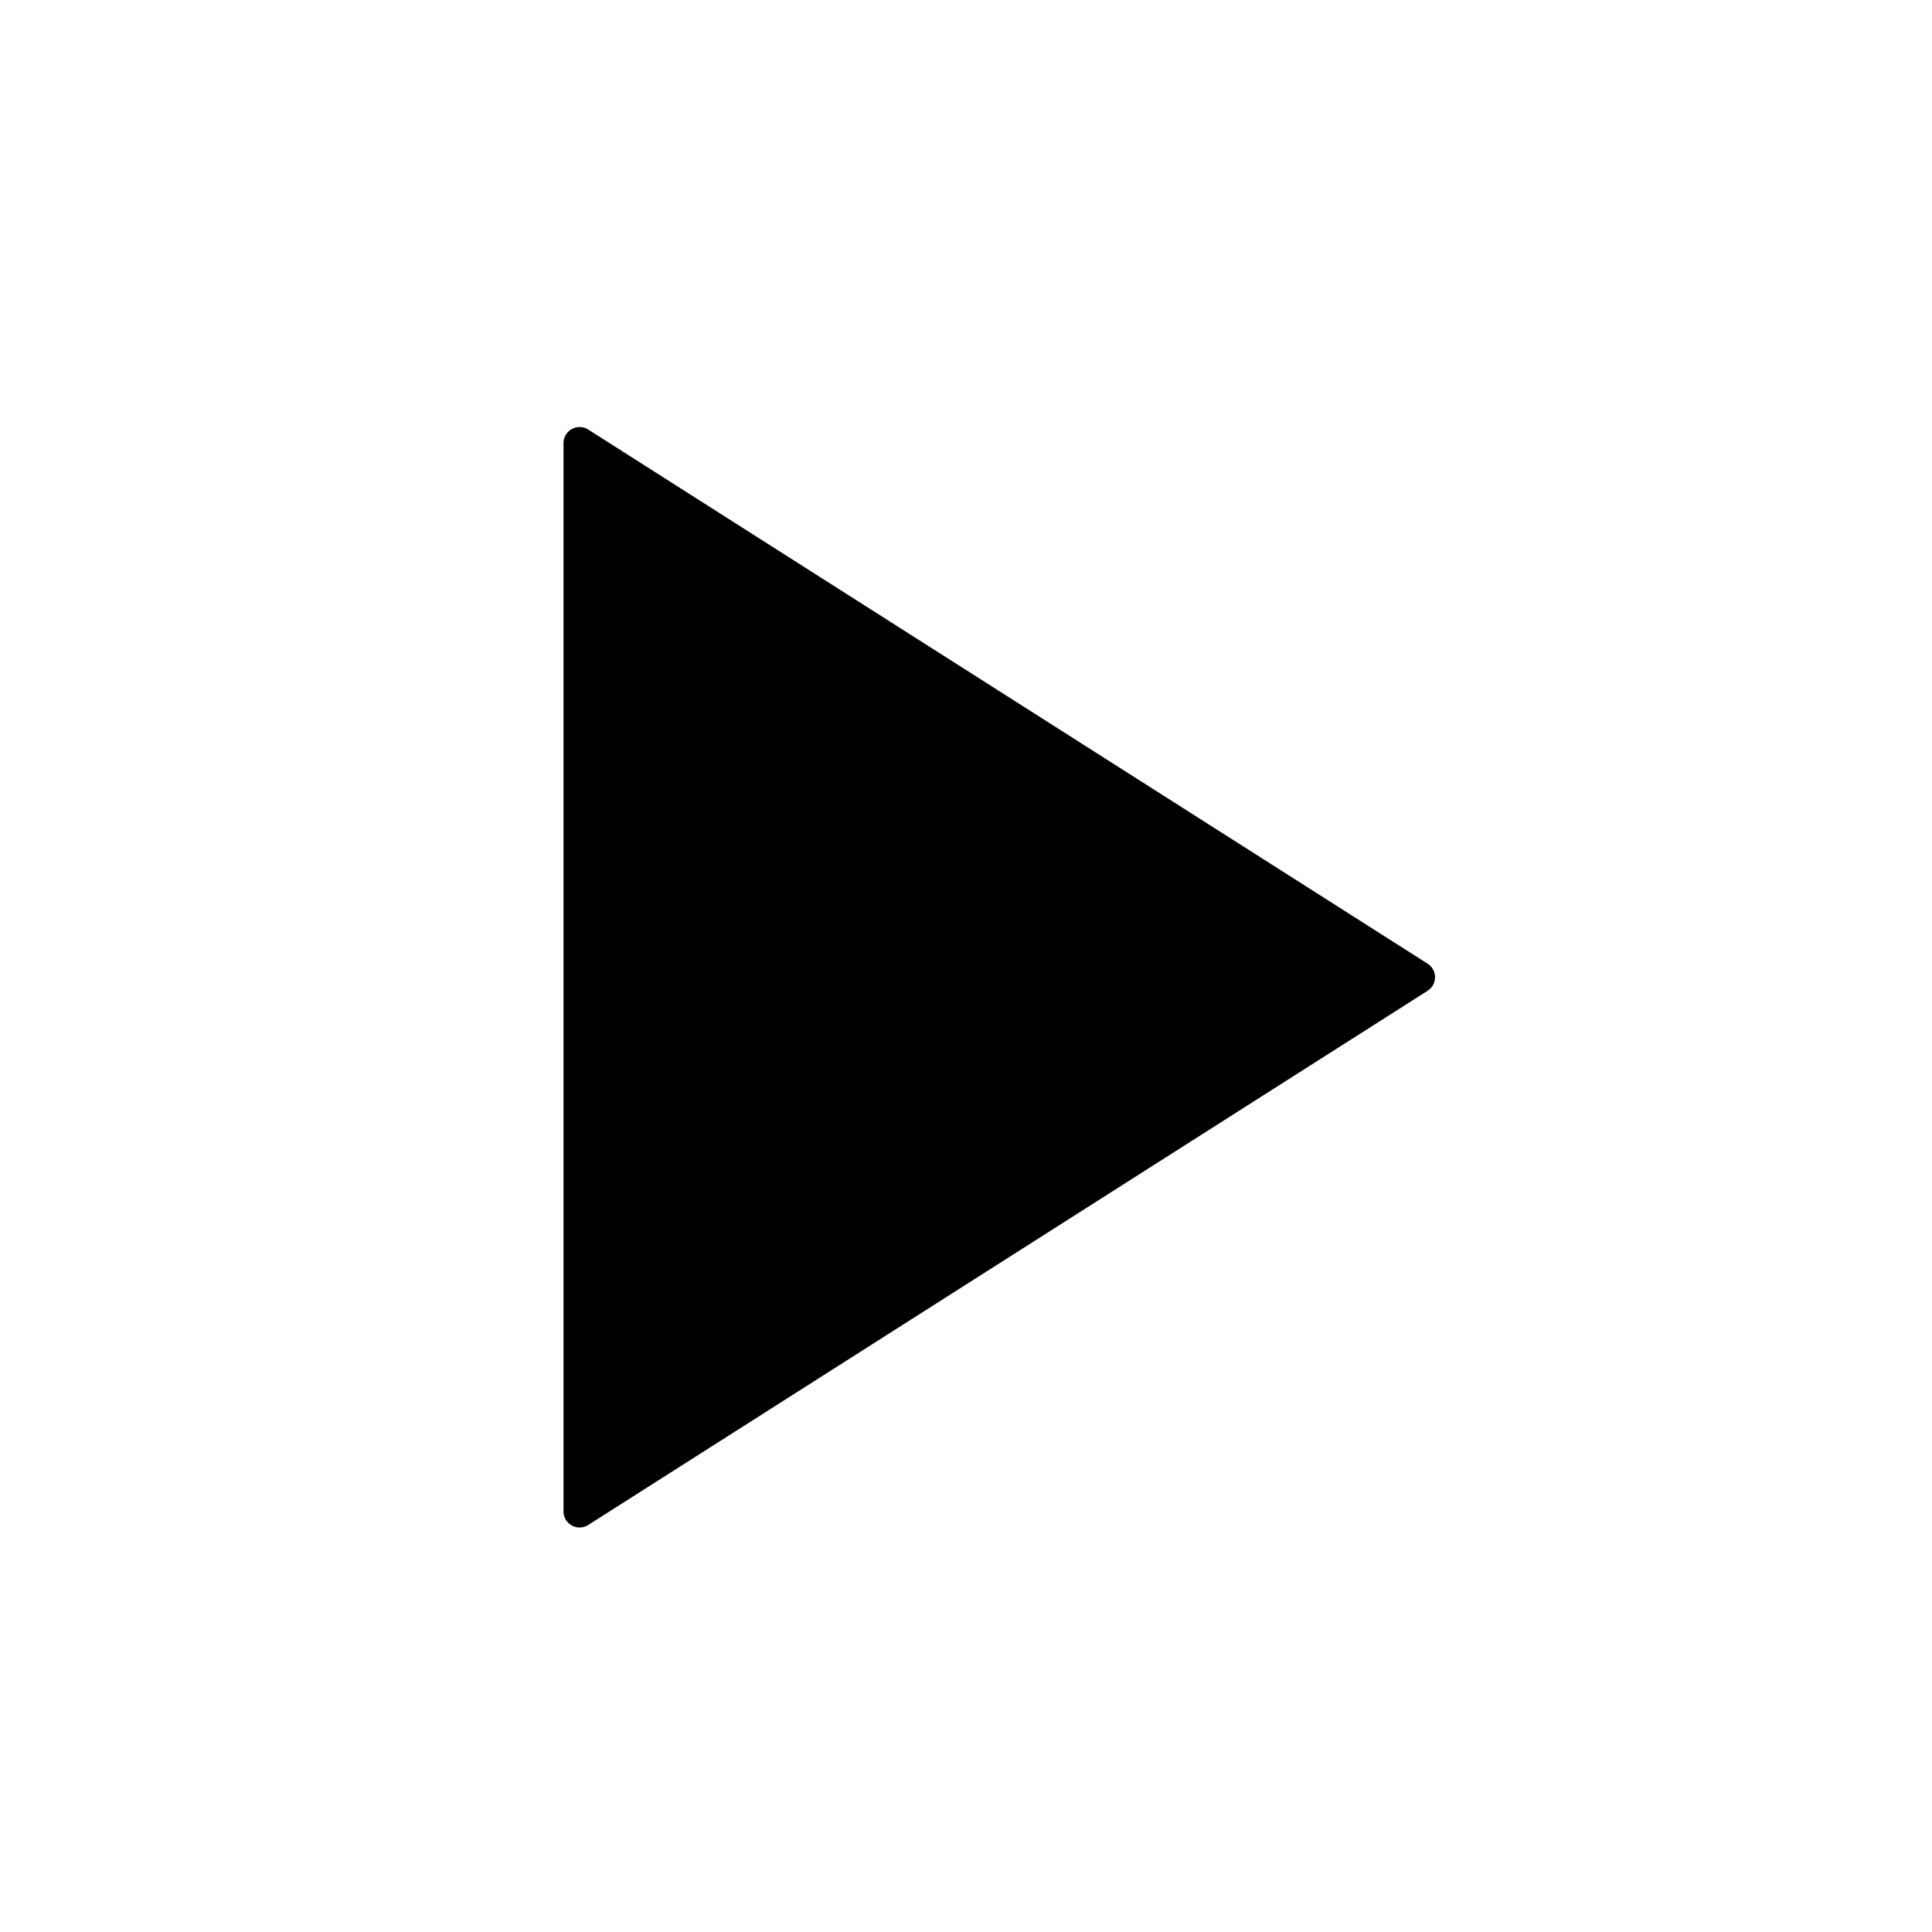 <svg xmlns="http://www.w3.org/2000/svg" width="24" height="24">
  <path fill-rule="evenodd" clip-rule="evenodd" d="M7 5.504v13.271a.2.2 0 00.307.169l10.427-6.636a.2.2 0 000-.337L7.307 5.336A.2.2 0 007 5.504z"/>
</svg>
